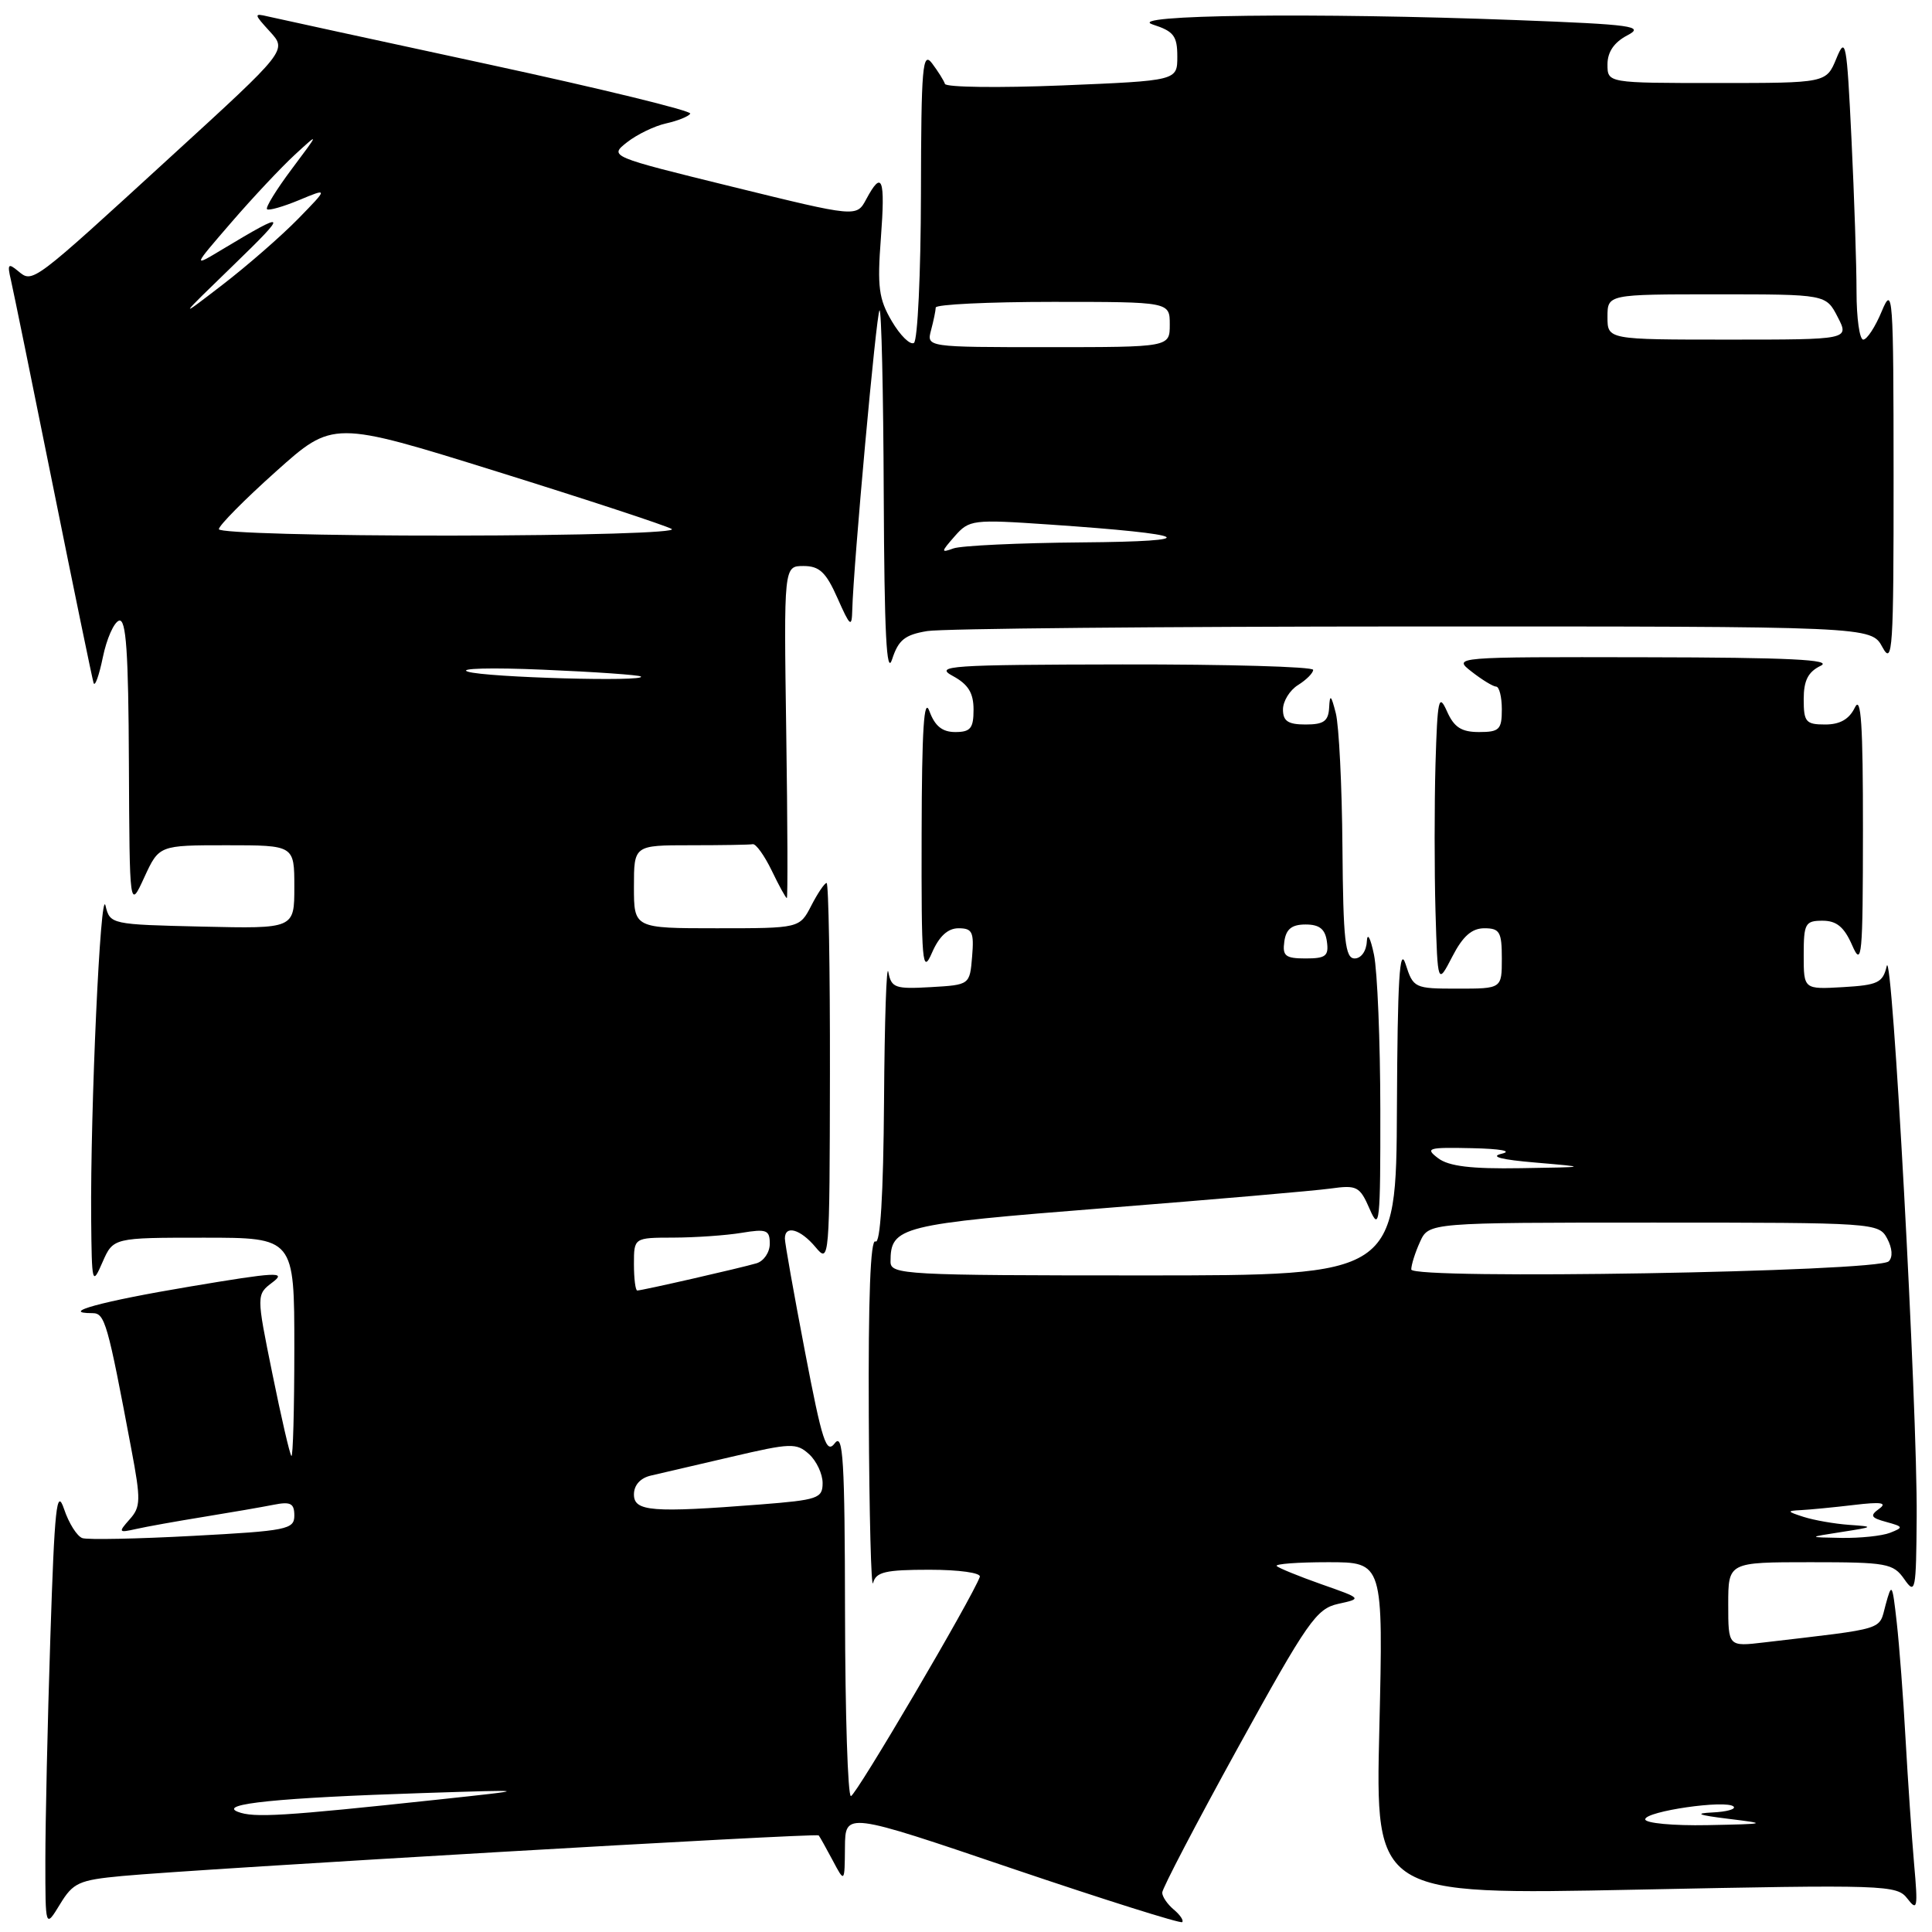 <?xml version="1.0" encoding="UTF-8" standalone="no"?>
<!DOCTYPE svg PUBLIC "-//W3C//DTD SVG 1.1//EN" "http://www.w3.org/Graphics/SVG/1.1/DTD/svg11.dtd" >
<svg xmlns="http://www.w3.org/2000/svg" xmlns:xlink="http://www.w3.org/1999/xlink" version="1.1" viewBox="0 0 256 256">
 <g >
 <path fill="currentColor"
d=" M 16.18 248.58 C 26.23 247.64 108.20 242.86 108.48 243.20 C 108.62 243.36 109.45 244.85 110.33 246.50 C 111.92 249.50 111.92 249.50 111.96 244.79 C 112.00 240.08 112.00 240.08 134.12 247.59 C 146.29 251.71 156.43 254.91 156.65 254.69 C 156.87 254.47 156.36 253.72 155.52 253.02 C 154.69 252.32 154.00 251.32 154.00 250.78 C 154.00 250.24 158.53 241.57 164.07 231.51 C 173.27 214.82 174.43 213.16 177.32 212.52 C 180.50 211.82 180.50 211.82 175.09 209.92 C 172.11 208.87 169.45 207.78 169.17 207.51 C 168.89 207.23 171.96 207.00 175.98 207.00 C 183.29 207.00 183.29 207.00 182.77 229.05 C 182.24 251.09 182.24 251.09 216.77 250.39 C 250.02 249.71 251.35 249.75 252.75 251.59 C 254.06 253.30 254.15 252.83 253.63 247.00 C 253.32 243.43 252.81 236.00 252.50 230.50 C 252.20 225.00 251.67 218.03 251.33 215.00 C 250.74 209.76 250.67 209.65 249.85 212.66 C 248.92 216.08 250.16 215.70 233.75 217.63 C 229.00 218.19 229.00 218.19 229.00 212.59 C 229.00 207.00 229.00 207.00 239.88 207.00 C 250.03 207.00 250.86 207.15 252.33 209.25 C 253.80 211.36 253.90 210.84 253.97 201.00 C 254.08 186.62 250.72 124.93 250.00 128.01 C 249.49 130.22 248.82 130.53 244.21 130.80 C 239.00 131.10 239.00 131.10 239.00 126.55 C 239.00 122.36 239.20 122.00 241.50 122.00 C 243.36 122.00 244.36 122.83 245.42 125.25 C 246.71 128.21 246.84 126.85 246.85 110.00 C 246.86 95.99 246.60 92.05 245.78 93.75 C 245.03 95.30 243.81 96.00 241.85 96.00 C 239.28 96.00 239.00 95.67 239.00 92.65 C 239.00 90.17 239.58 89.03 241.25 88.22 C 242.93 87.41 237.08 87.12 218.00 87.09 C 192.51 87.04 192.50 87.05 195.00 89.00 C 196.38 90.08 197.84 90.97 198.25 90.98 C 198.66 90.99 199.00 92.35 199.00 94.00 C 199.00 96.67 198.67 97.00 195.98 97.00 C 193.64 97.00 192.67 96.37 191.73 94.25 C 190.64 91.81 190.47 92.59 190.21 101.25 C 190.06 106.61 190.06 115.39 190.21 120.75 C 190.50 130.50 190.50 130.50 192.44 126.75 C 193.83 124.05 195.02 123.00 196.69 123.00 C 198.72 123.00 199.00 123.49 199.00 127.00 C 199.00 131.00 199.00 131.00 193.14 131.00 C 187.42 131.00 187.27 130.93 186.25 127.75 C 185.45 125.27 185.18 129.78 185.10 146.75 C 185.00 169.00 185.00 169.00 151.50 169.00 C 119.85 169.00 118.00 168.90 118.00 167.19 C 118.00 162.52 119.19 162.23 146.50 160.07 C 160.80 158.94 174.21 157.78 176.29 157.49 C 179.81 157.00 180.18 157.19 181.50 160.23 C 182.80 163.23 182.92 162.11 182.90 147.00 C 182.89 137.93 182.51 128.70 182.06 126.50 C 181.59 124.26 181.18 123.49 181.11 124.75 C 181.05 126.03 180.35 127.00 179.50 127.00 C 178.24 127.00 177.98 124.64 177.88 112.25 C 177.82 104.14 177.42 96.15 177.00 94.50 C 176.38 92.07 176.21 91.93 176.12 93.75 C 176.02 95.56 175.41 96.00 173.00 96.00 C 170.67 96.00 170.00 95.55 170.00 94.01 C 170.00 92.91 170.90 91.45 172.00 90.77 C 173.10 90.08 174.00 89.18 174.00 88.76 C 174.00 88.34 162.64 88.02 148.75 88.04 C 125.79 88.08 123.75 88.22 126.25 89.57 C 128.30 90.68 129.00 91.82 129.00 94.03 C 129.00 96.50 128.60 97.00 126.58 97.00 C 124.86 97.00 123.88 96.21 123.16 94.25 C 122.43 92.24 122.15 96.58 122.12 110.50 C 122.08 127.71 122.21 129.19 123.49 126.25 C 124.44 124.06 125.59 123.00 127.01 123.00 C 128.84 123.00 129.08 123.50 128.81 126.75 C 128.50 130.50 128.50 130.50 123.33 130.80 C 118.61 131.07 118.11 130.90 117.71 128.80 C 117.47 127.53 117.21 135.19 117.14 145.81 C 117.05 158.39 116.65 164.90 116.00 164.50 C 115.34 164.09 115.04 172.04 115.12 187.69 C 115.18 200.79 115.44 210.71 115.69 209.75 C 116.07 208.29 117.32 208.00 123.16 208.00 C 127.09 208.00 130.02 208.41 129.83 208.94 C 128.86 211.66 113.39 237.99 112.75 237.99 C 112.34 238.00 111.99 227.09 111.97 213.75 C 111.94 193.52 111.72 189.79 110.62 191.23 C 109.49 192.72 108.95 191.04 106.66 179.08 C 105.20 171.46 104.00 164.72 104.00 164.11 C 104.00 162.28 106.06 162.86 108.06 165.25 C 109.90 167.46 109.93 167.08 109.97 142.25 C 109.99 128.36 109.79 117.00 109.53 117.00 C 109.26 117.00 108.35 118.35 107.50 120.00 C 105.95 123.00 105.95 123.00 94.97 123.00 C 84.00 123.00 84.00 123.00 84.00 117.50 C 84.00 112.00 84.00 112.00 91.50 112.00 C 95.62 112.00 99.34 111.94 99.75 111.86 C 100.16 111.79 101.29 113.36 102.26 115.36 C 103.22 117.36 104.12 119.00 104.26 119.00 C 104.39 119.00 104.36 109.10 104.18 97.00 C 103.86 75.00 103.86 75.00 106.47 75.00 C 108.58 75.00 109.45 75.82 110.97 79.25 C 112.66 83.06 112.87 83.22 112.93 80.81 C 113.09 74.80 116.11 41.56 116.54 41.13 C 116.79 40.87 117.05 51.88 117.10 65.58 C 117.18 83.89 117.47 89.67 118.21 87.36 C 119.04 84.80 119.89 84.11 122.86 83.62 C 124.86 83.29 153.82 83.02 187.22 83.01 C 247.94 83.00 247.94 83.00 249.43 85.75 C 250.78 88.25 250.92 86.16 250.91 63.00 C 250.90 38.98 250.81 37.72 249.34 41.25 C 248.49 43.31 247.38 45.00 246.89 45.00 C 246.40 45.00 246.00 42.15 246.00 38.66 C 246.00 35.17 245.70 26.06 245.33 18.41 C 244.71 5.54 244.56 4.74 243.33 7.75 C 241.99 11.00 241.99 11.00 227.50 11.00 C 213.00 11.00 213.00 11.00 213.00 8.53 C 213.00 6.89 213.87 5.61 215.62 4.69 C 217.96 3.47 216.41 3.25 200.87 2.66 C 174.22 1.65 148.75 1.96 152.75 3.25 C 155.52 4.14 156.00 4.76 156.00 7.49 C 156.00 10.69 156.00 10.69 140.75 11.32 C 132.36 11.66 125.37 11.57 125.21 11.12 C 125.06 10.66 124.28 9.43 123.50 8.39 C 122.24 6.73 122.06 8.82 122.03 25.69 C 122.01 36.25 121.59 45.13 121.10 45.44 C 120.60 45.75 119.28 44.45 118.17 42.56 C 116.44 39.63 116.23 38.02 116.72 31.57 C 117.32 23.60 116.89 22.46 114.78 26.40 C 113.50 28.79 113.50 28.79 97.10 24.76 C 80.70 20.73 80.70 20.73 83.10 18.84 C 84.42 17.81 86.75 16.68 88.27 16.35 C 89.79 16.01 91.23 15.44 91.46 15.06 C 91.69 14.69 79.64 11.75 64.69 8.52 C 49.74 5.29 36.60 2.44 35.50 2.18 C 33.61 1.73 33.63 1.85 35.77 4.19 C 38.04 6.67 38.04 6.67 22.83 20.58 C 4.10 37.73 4.36 37.54 2.39 35.91 C 1.09 34.83 0.95 34.99 1.44 37.08 C 1.75 38.41 4.27 50.75 7.04 64.50 C 9.81 78.25 12.23 89.95 12.40 90.50 C 12.58 91.05 13.13 89.51 13.63 87.08 C 14.13 84.65 15.09 82.47 15.77 82.24 C 16.71 81.93 17.02 86.31 17.08 101.17 C 17.17 120.50 17.17 120.50 19.12 116.25 C 21.08 112.00 21.08 112.00 30.04 112.00 C 39.00 112.00 39.00 112.00 39.00 117.53 C 39.00 123.06 39.00 123.06 26.79 122.78 C 14.70 122.50 14.58 122.48 13.98 120.00 C 13.32 117.27 11.96 147.01 12.08 161.50 C 12.16 170.17 12.22 170.38 13.58 167.25 C 15.01 164.00 15.01 164.00 27.00 164.00 C 39.00 164.00 39.00 164.00 39.00 178.67 C 39.00 186.73 38.82 193.15 38.61 192.92 C 38.39 192.69 37.26 187.78 36.09 182.02 C 33.96 171.54 33.96 171.54 36.13 169.90 C 38.02 168.47 36.62 168.55 25.14 170.48 C 13.43 172.44 7.74 174.00 12.26 174.00 C 13.90 174.00 14.25 175.24 17.40 192.00 C 18.68 198.77 18.65 199.68 17.18 201.32 C 15.65 203.05 15.70 203.12 18.03 202.60 C 19.39 202.29 23.42 201.57 27.00 200.99 C 30.58 200.41 34.74 199.69 36.25 199.39 C 38.51 198.94 39.00 199.20 39.00 200.82 C 39.00 202.65 38.04 202.85 25.60 203.51 C 18.22 203.91 11.62 204.04 10.92 203.81 C 10.21 203.57 9.12 201.84 8.49 199.96 C 7.51 197.06 7.23 199.66 6.67 217.02 C 6.30 228.28 6.01 241.55 6.01 246.50 C 6.01 255.50 6.01 255.50 7.94 252.34 C 9.69 249.46 10.44 249.12 16.18 248.58 Z  M 218.00 241.07 C 218.00 240.00 228.78 238.44 229.71 239.38 C 230.05 239.72 228.80 240.07 226.92 240.16 C 224.44 240.28 225.01 240.51 229.00 241.00 C 234.30 241.65 234.19 241.68 226.25 241.84 C 221.71 241.93 218.00 241.58 218.00 241.07 Z  M 31.50 240.07 C 28.86 239.02 36.93 238.21 56.00 237.59 C 70.50 237.12 70.50 237.12 58.00 238.46 C 37.46 240.66 33.60 240.90 31.50 240.07 Z  M 244.00 203.00 C 248.36 202.32 248.39 202.29 245.00 202.05 C 243.07 201.91 240.38 201.44 239.00 201.00 C 236.78 200.29 236.73 200.19 238.61 200.10 C 239.77 200.04 242.92 199.74 245.61 199.42 C 249.26 198.98 250.12 199.11 249.00 199.92 C 247.74 200.83 247.89 201.11 249.95 201.67 C 252.21 202.29 252.25 202.39 250.45 203.10 C 249.38 203.52 246.47 203.82 244.00 203.78 C 239.50 203.70 239.50 203.70 244.00 203.00 Z  M 84.00 198.02 C 84.00 196.79 84.85 195.84 86.25 195.52 C 87.49 195.23 92.30 194.11 96.95 193.03 C 104.77 191.20 105.53 191.17 107.20 192.68 C 108.19 193.58 109.00 195.30 109.00 196.51 C 109.00 198.54 108.38 198.75 100.75 199.35 C 86.36 200.47 84.00 200.28 84.00 198.02 Z  M 84.00 167.50 C 84.00 164.00 84.00 164.00 89.25 163.99 C 92.14 163.98 96.19 163.70 98.25 163.36 C 101.57 162.81 102.00 162.97 102.00 164.80 C 102.00 165.94 101.21 167.10 100.25 167.39 C 98.17 168.01 85.07 171.00 84.44 171.00 C 84.20 171.00 84.00 169.43 84.00 167.50 Z  M 187.00 168.21 C 187.00 167.60 187.52 165.95 188.16 164.55 C 189.32 162.00 189.32 162.00 219.13 162.00 C 248.41 162.00 248.95 162.04 250.06 164.11 C 250.74 165.39 250.83 166.57 250.27 167.13 C 248.86 168.54 187.00 169.59 187.00 168.21 Z  M 190.56 153.47 C 188.79 152.13 189.20 152.01 195.06 152.14 C 198.82 152.22 200.46 152.52 199.00 152.87 C 197.35 153.26 198.88 153.66 203.50 154.05 C 210.50 154.65 210.50 154.65 201.50 154.79 C 194.95 154.90 191.97 154.54 190.56 153.47 Z  M 170.18 124.75 C 170.41 123.10 171.17 122.50 173.00 122.50 C 174.83 122.50 175.59 123.10 175.82 124.75 C 176.09 126.67 175.68 127.00 173.00 127.00 C 170.32 127.00 169.91 126.67 170.18 124.75 Z  M 62.00 89.00 C 60.62 88.56 65.12 88.44 72.00 88.74 C 78.88 89.03 84.69 89.44 84.92 89.64 C 85.76 90.37 64.41 89.77 62.00 89.00 Z  M 126.50 71.06 C 128.43 68.86 128.88 68.81 139.00 69.50 C 158.08 70.80 159.79 71.74 143.33 71.87 C 134.99 71.94 127.34 72.30 126.33 72.67 C 124.65 73.28 124.67 73.15 126.50 71.06 Z  M 29.00 70.12 C 29.00 69.64 32.40 66.20 36.56 62.48 C 44.12 55.71 44.12 55.71 65.81 62.47 C 77.74 66.19 88.17 69.62 89.00 70.09 C 89.85 70.57 77.25 70.95 59.75 70.97 C 42.76 70.99 29.00 70.61 29.00 70.12 Z  M 123.37 43.75 C 123.70 42.51 123.98 41.16 123.99 40.75 C 123.99 40.34 130.97 40.00 139.50 40.00 C 155.00 40.00 155.00 40.00 155.00 43.00 C 155.00 46.00 155.00 46.00 138.88 46.00 C 122.77 46.00 122.77 46.00 123.37 43.75 Z  M 213.00 42.00 C 213.00 39.00 213.00 39.00 227.47 39.00 C 241.95 39.00 241.95 39.00 243.50 42.00 C 245.05 45.00 245.05 45.00 229.03 45.00 C 213.00 45.00 213.00 45.00 213.00 42.00 Z  M 31.00 35.07 C 38.25 28.04 38.11 27.85 29.50 33.02 C 25.50 35.43 25.50 35.43 30.66 29.46 C 33.49 26.18 37.28 22.15 39.07 20.50 C 42.33 17.50 42.33 17.50 38.65 22.41 C 36.63 25.11 35.16 27.49 35.38 27.72 C 35.60 27.94 37.52 27.39 39.64 26.51 C 43.50 24.90 43.50 24.90 39.50 29.00 C 37.30 31.25 32.80 35.18 29.50 37.72 C 23.50 42.34 23.50 42.34 31.00 35.07 Z "/>
</g>
</svg>
